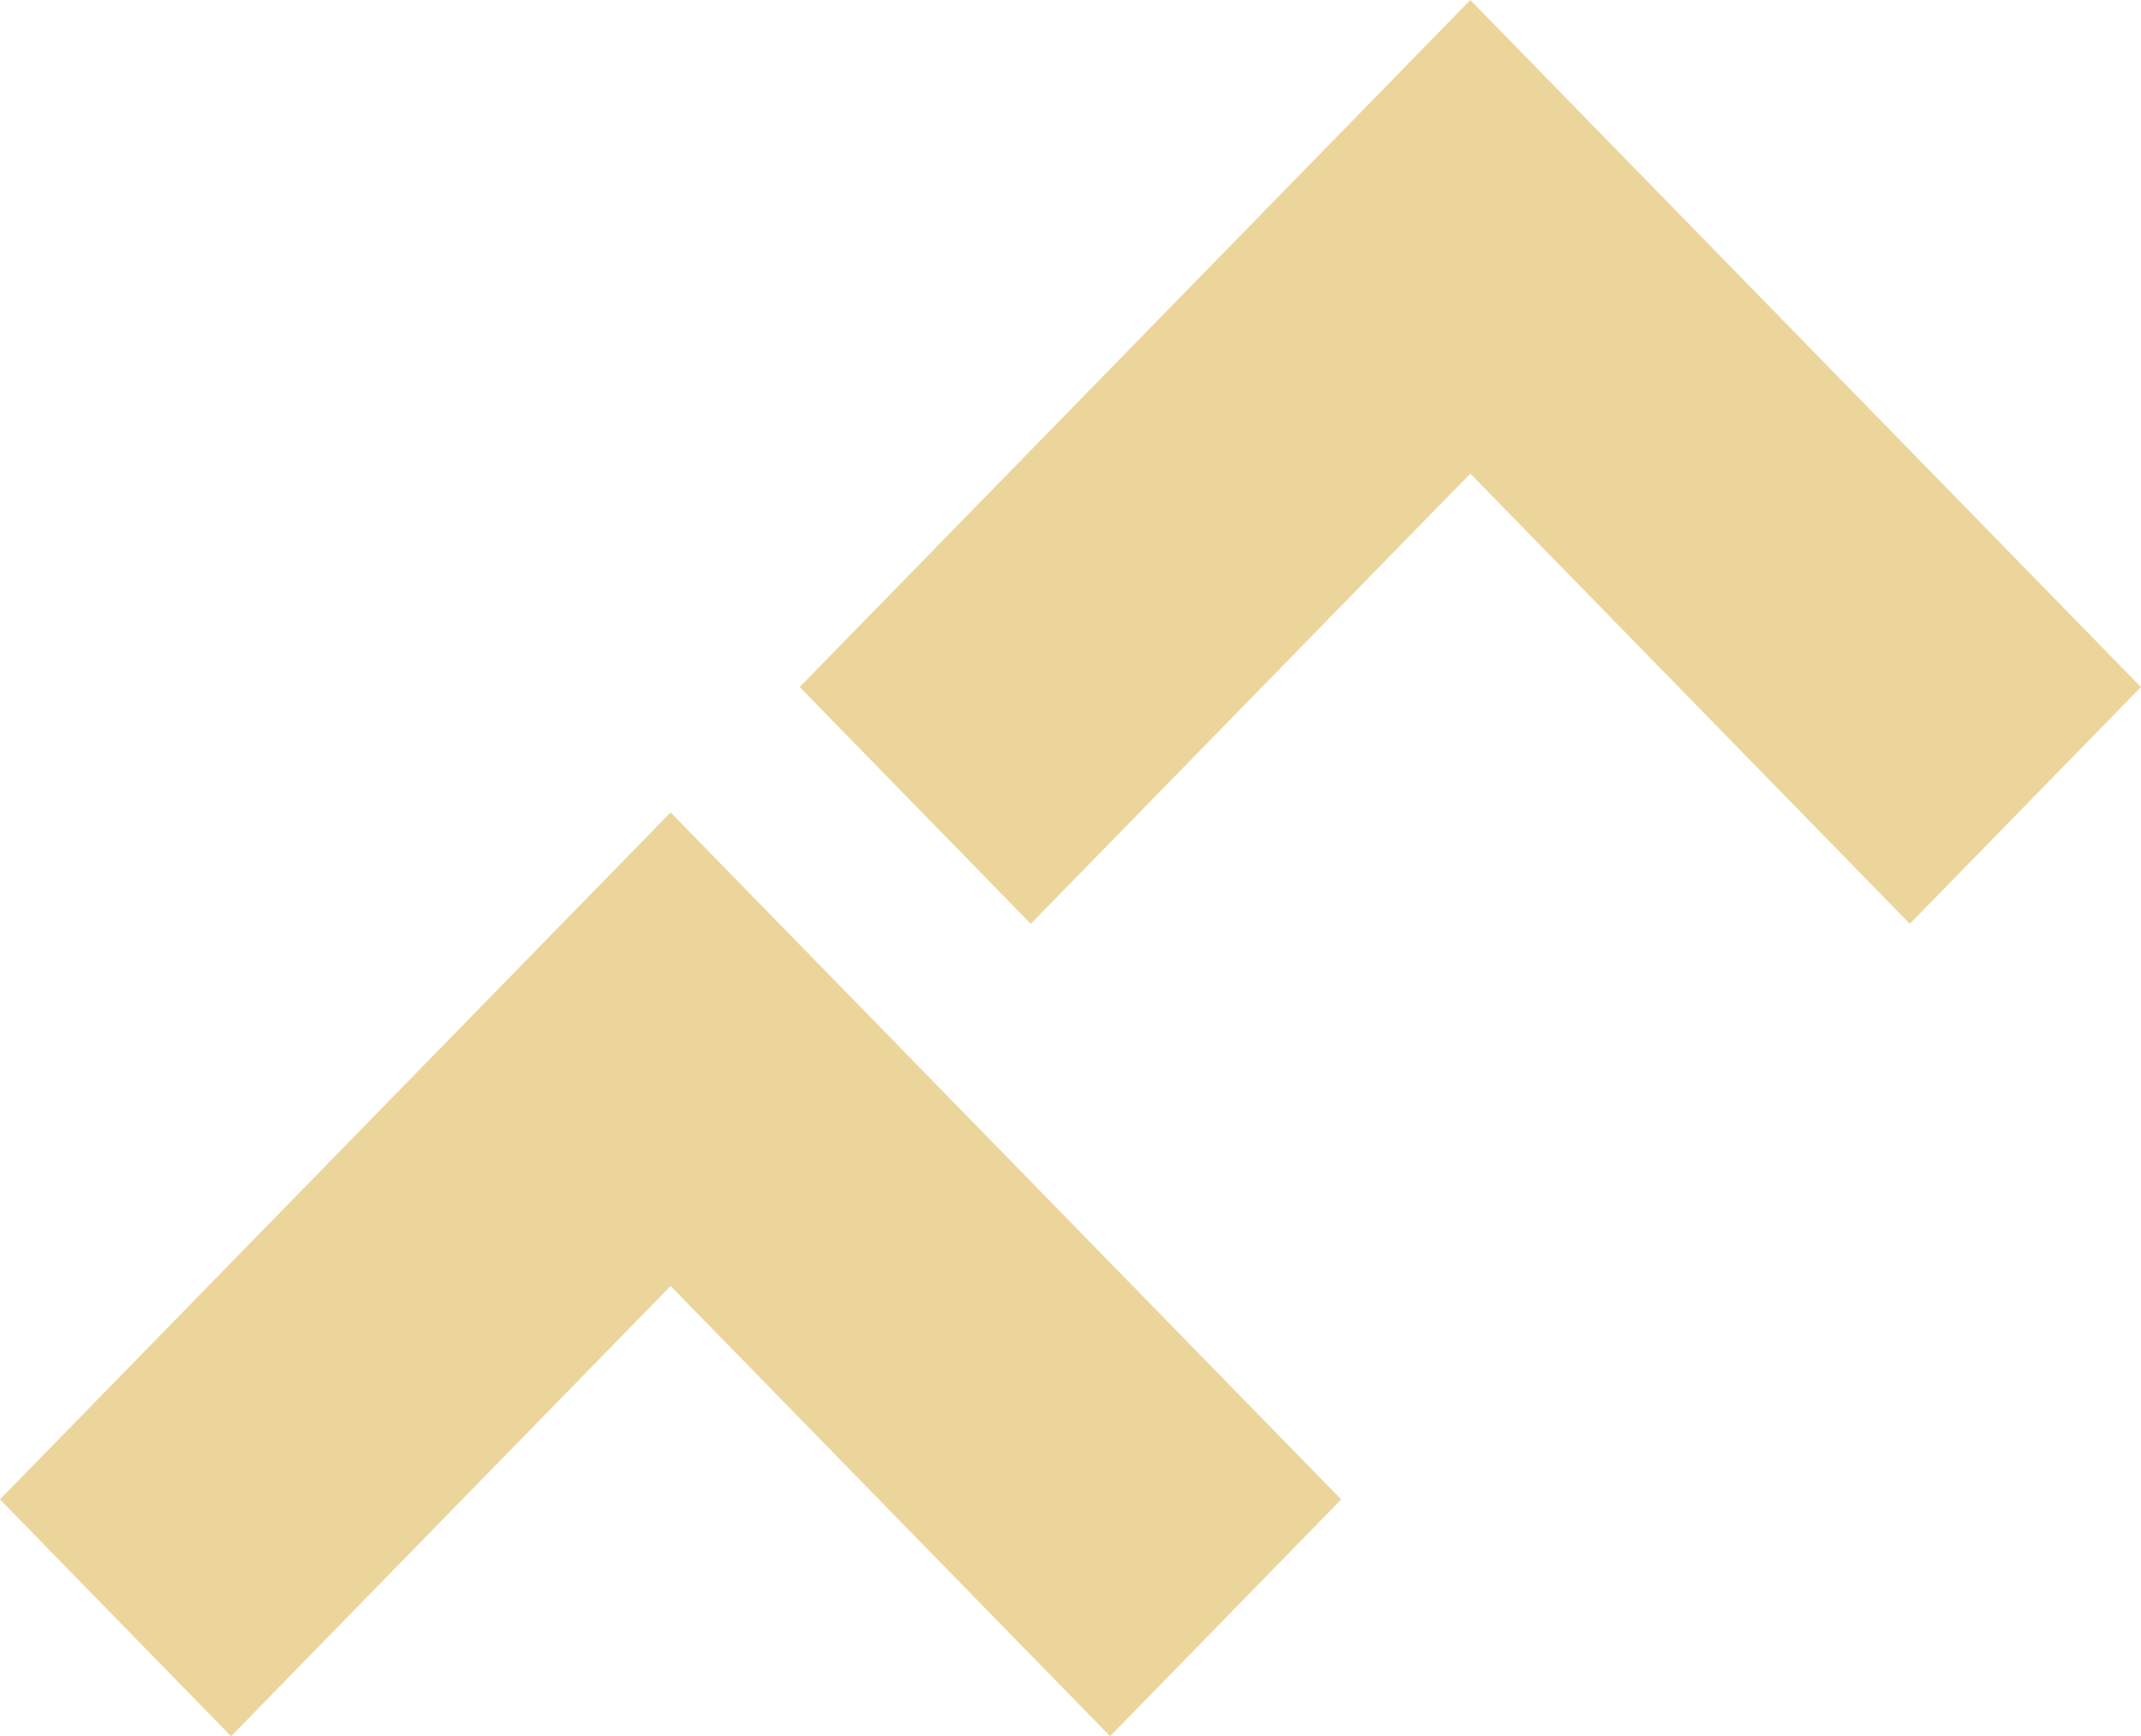 <svg xmlns="http://www.w3.org/2000/svg" xmlns:xlink="http://www.w3.org/1999/xlink" preserveAspectRatio="xMidYMid" width="846" height="686" viewBox="0 0 846 686">
  <defs>
    <style>

      .cls-2 {
        fill: #ce9607;
        fill-opacity: 0.4;
      }
    </style>
  </defs>
  <path d="M754.646,365.019 C754.646,365.019 580.981,187.130 580.981,187.130 C580.981,187.130 407.306,365.030 407.306,365.030 C407.306,365.030 315.985,271.461 315.985,271.461 C315.985,271.461 580.981,0.012 580.981,0.012 C580.981,0.012 845.966,271.472 845.966,271.472 C845.966,271.472 754.646,365.019 754.646,365.019 ZM438.646,686.019 C438.646,686.019 264.981,508.130 264.981,508.130 C264.981,508.130 91.306,686.030 91.306,686.030 C91.306,686.030 -0.015,592.461 -0.015,592.461 C-0.015,592.461 264.981,321.012 264.981,321.012 C264.981,321.012 529.966,592.472 529.966,592.472 C529.966,592.472 438.646,686.019 438.646,686.019 Z" id="path-1" class="cls-2" fill-rule="evenodd"/>
</svg>
